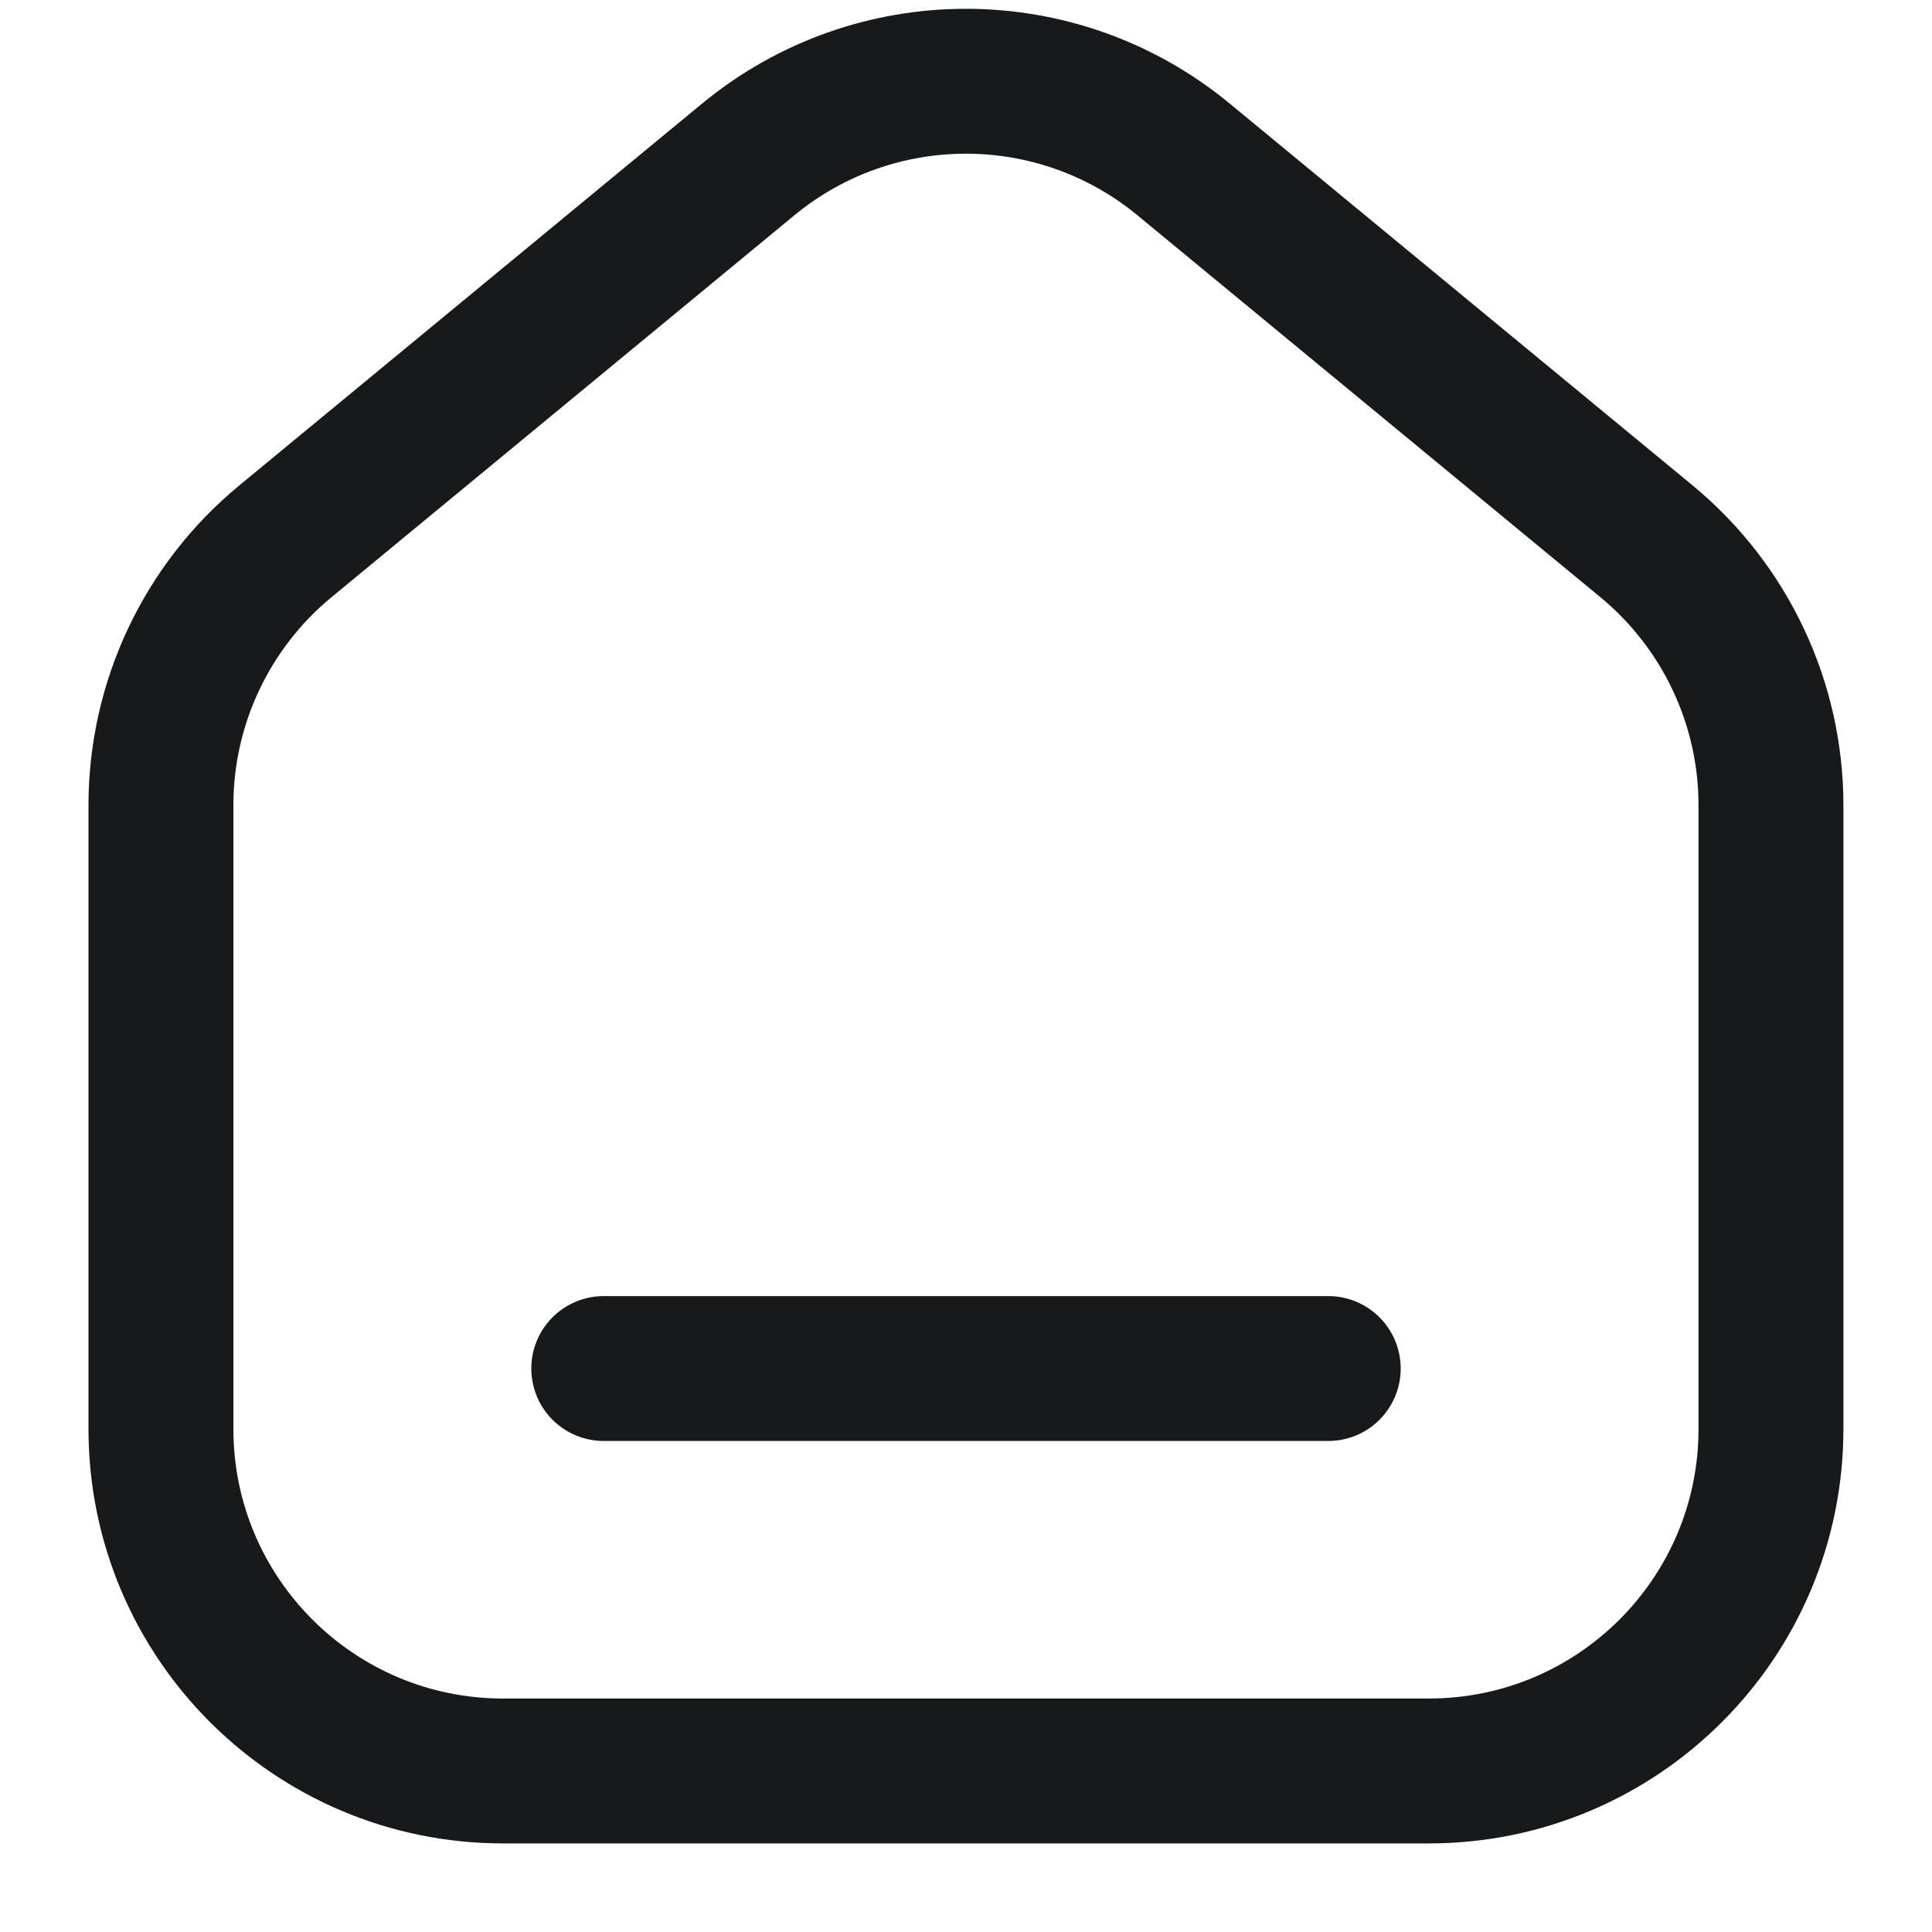 <svg width="20" height="20" viewBox="0 0 20 20" fill="none" xmlns="http://www.w3.org/2000/svg">
<path d="M1.666 14.792V8.336C1.666 7.279 2.138 6.277 2.954 5.604L7.745 1.651C9.054 0.571 10.945 0.571 12.253 1.651L17.045 5.604C17.86 6.277 18.333 7.279 18.333 8.336V14.792C18.333 16.748 16.747 18.333 14.791 18.333H5.208C3.252 18.333 1.666 16.748 1.666 14.792Z" stroke="#18191B" stroke-width="1.5"/>
<path d="M6.25 14.167H13.75" stroke="#18191B" stroke-width="1.5" stroke-linecap="round"/>
</svg>
